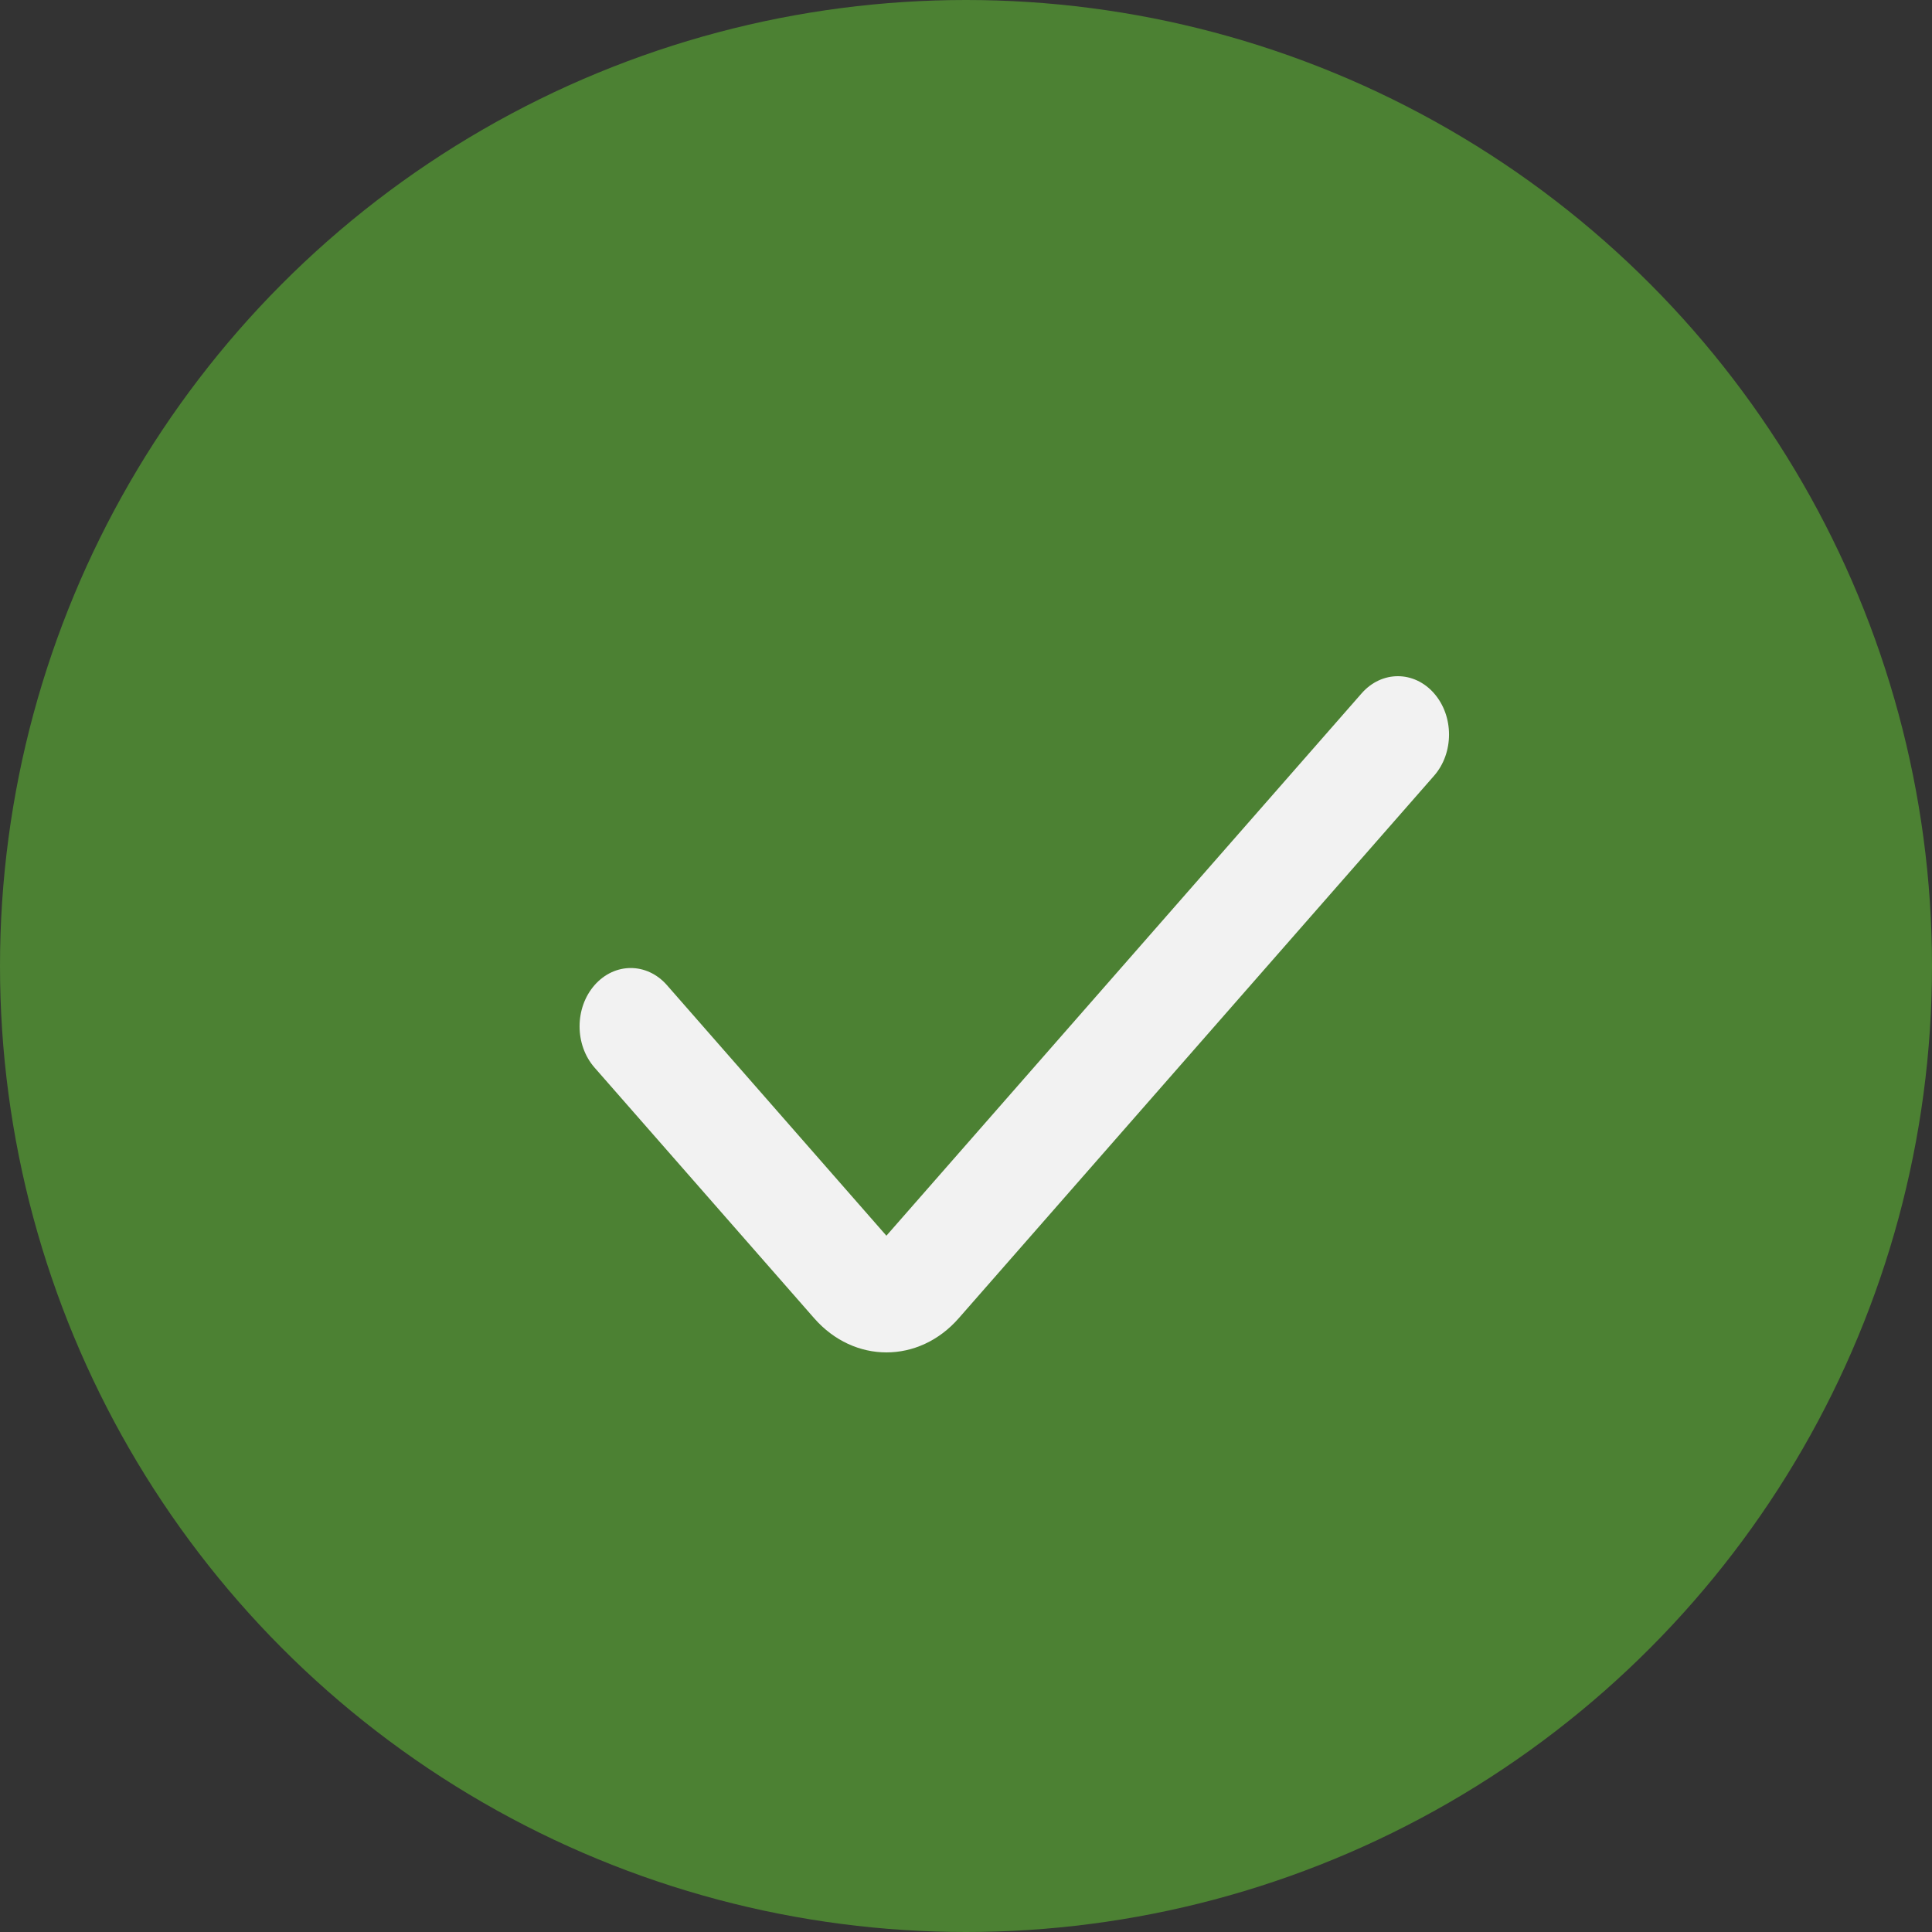<svg  viewBox="0 0 20 20" fill="none" xmlns="http://www.w3.org/2000/svg">
<rect x="0" y="0" width="20" height="20" fill="#333333" stroke="none"/>
<circle cx="10" cy="10" r="10" fill="#4C8133"/>
<path fill-rule="evenodd" clip-rule="evenodd" d="M14.845 7.177C15.052 7.413 15.052 7.795 14.845 8.031L9.925 13.646C9.512 14.118 8.841 14.118 8.428 13.646L6.155 11.052C5.948 10.816 5.948 10.434 6.155 10.198C6.362 9.962 6.697 9.962 6.904 10.198L9.176 12.792L14.096 7.177C14.303 6.941 14.638 6.941 14.845 7.177Z" fill="#F2F2F2"/>
</svg>
